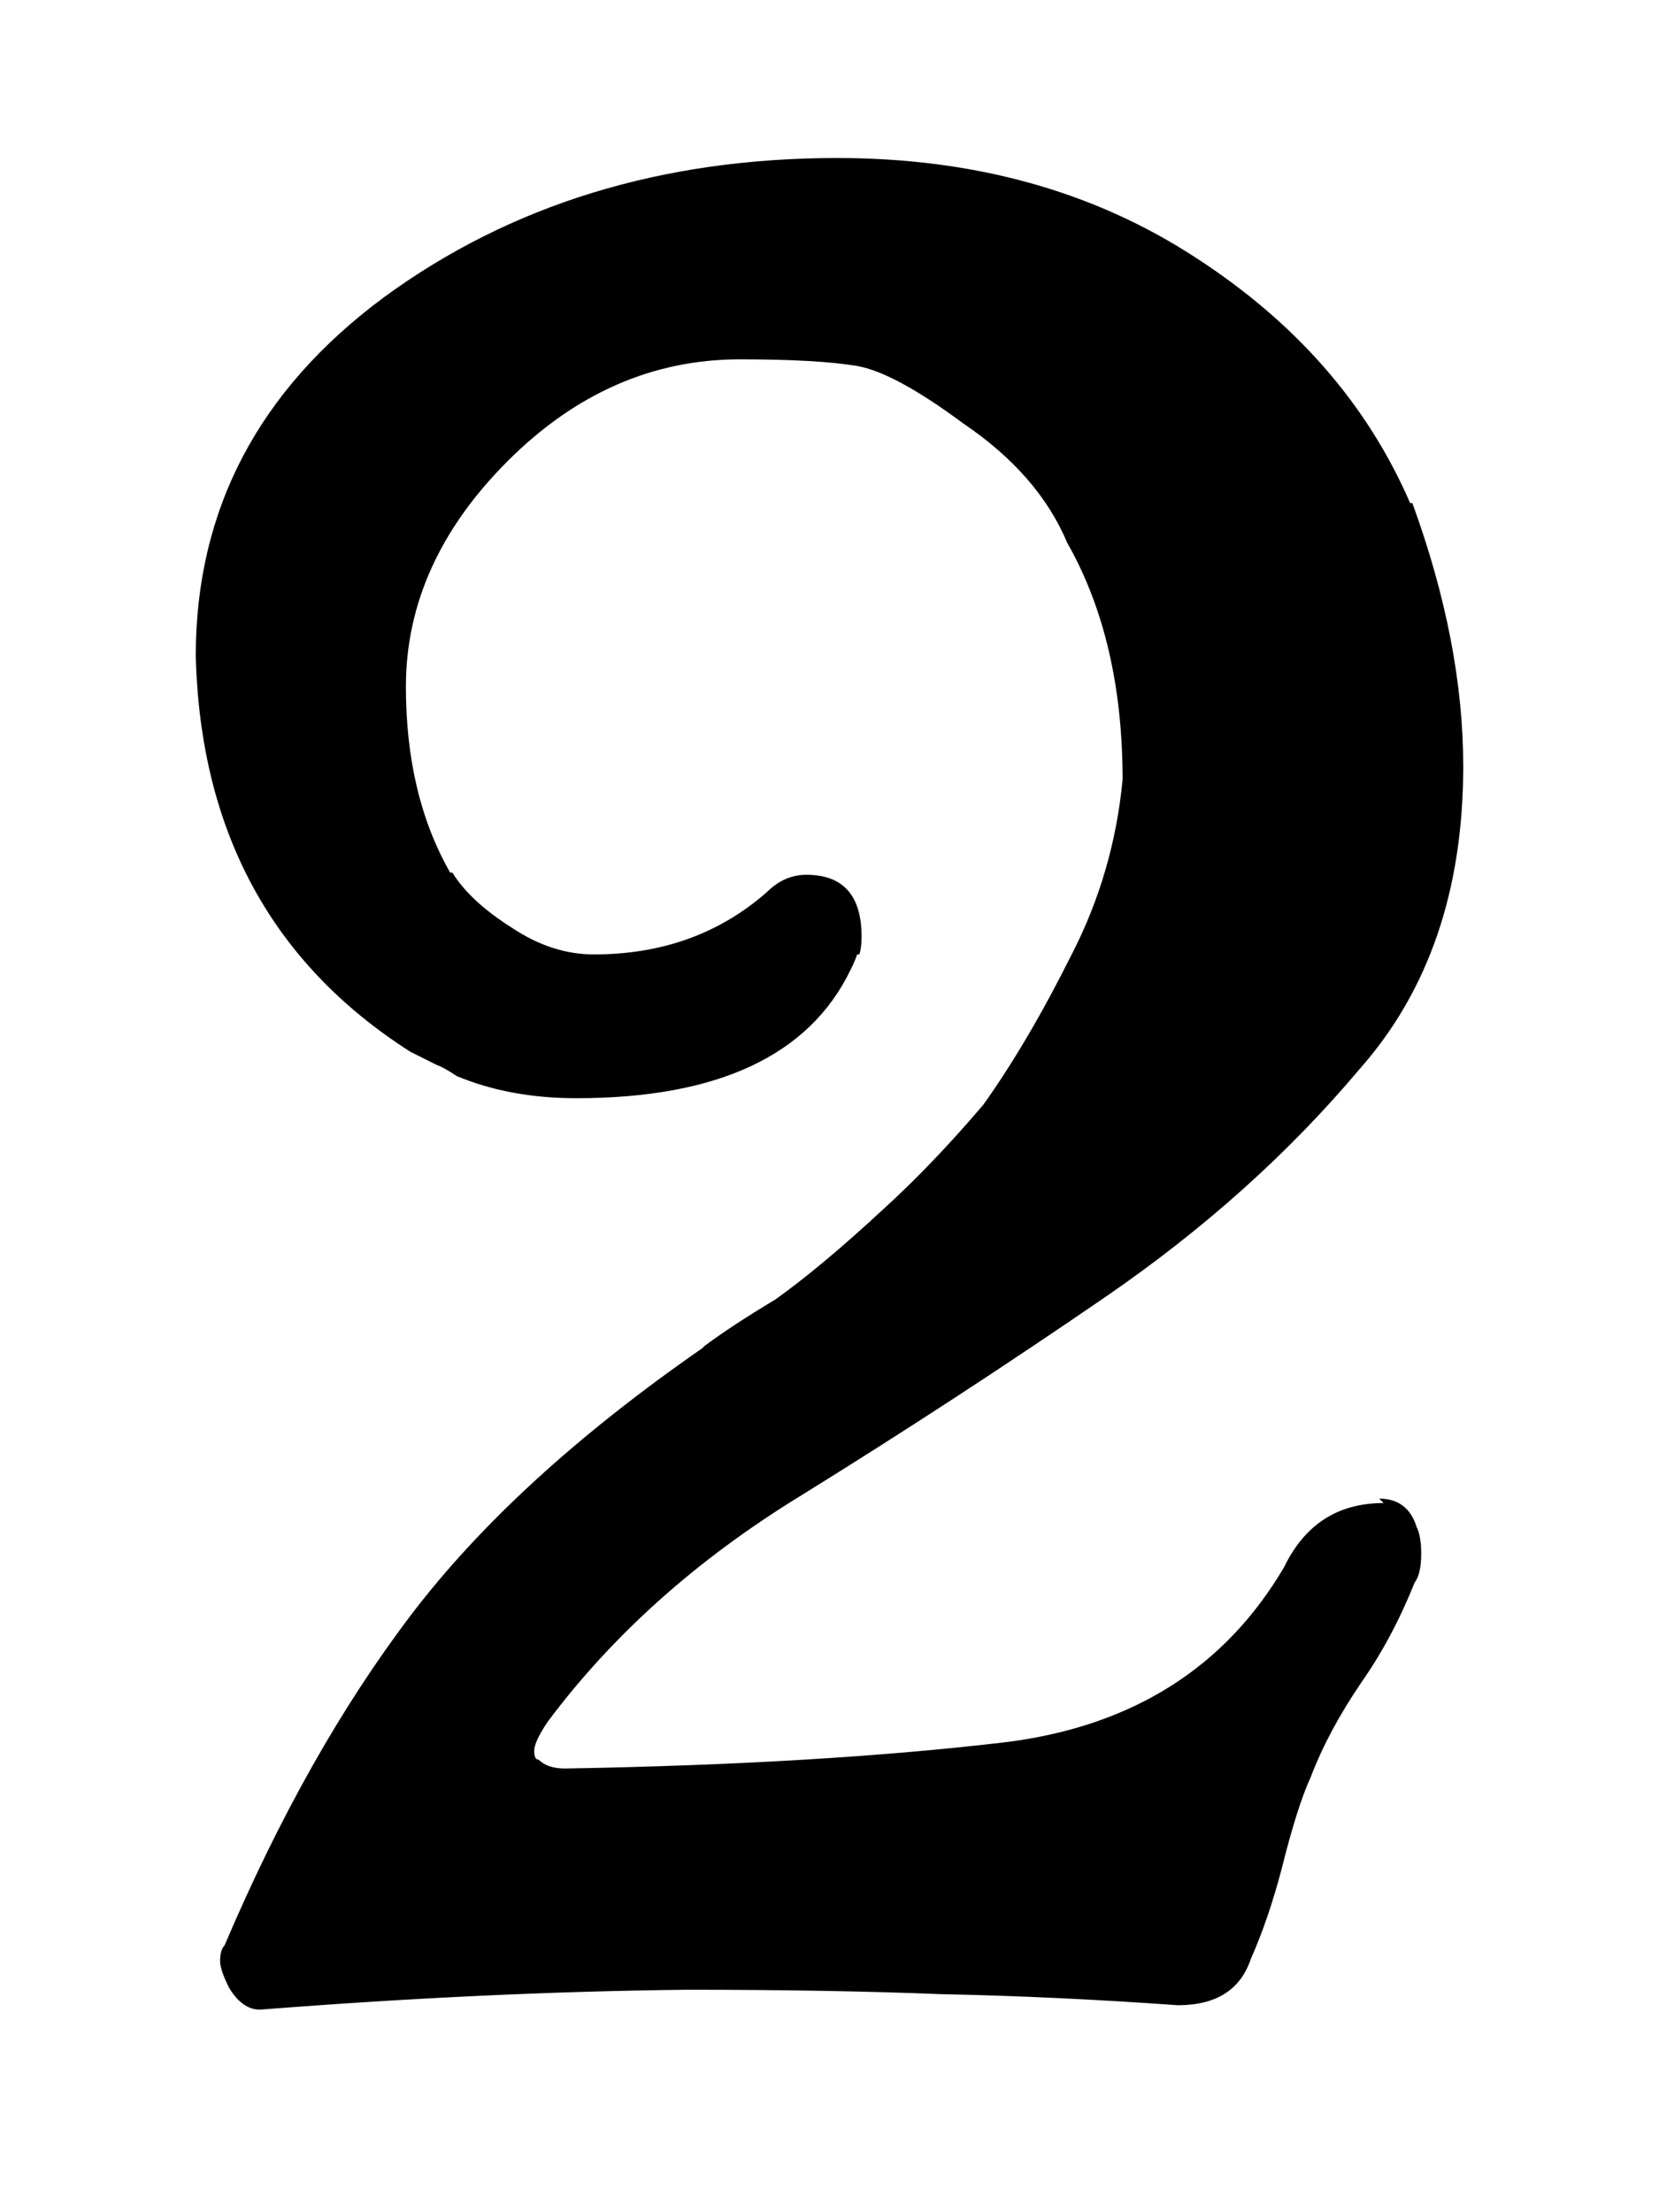 <svg xmlns="http://www.w3.org/2000/svg" width="768" height="1024"><path d="M640.512 695.735q-31.746.001-46.08 29.696c-27.308 46.42-69.972 73.388-128 80.896q-86.017 10.242-204.8 12.288-8.19.001-12.288-4.096-2.047.001-2.048-4.096t6.144-13.312q45.054-60.414 116.736-104.448 72.702-45.054 141.312-92.16 68.609-47.105 117.76-105.472 48.127-54.271 48.128-140.288-.001-57.344-23.552-121.856H652.8q-29.696-68.608-99.328-113.664-70.656-46.08-165.888-46.08-121.855 0-209.92 64.512-87.04 64.512-87.04 165.888 3.072 121.855 99.328 183.296 8.191 4.098 12.288 6.144c2.048.684 5.12 2.388 9.216 5.12q24.576 10.241 55.296 10.24 98.303.001 126.976-59.392 2.046-4.097 3.072-7.168h1.024q1.025-3.073 1.024-8.192.001-28.673-25.6-28.672-10.242.001-18.432 8.192-32.766 28.673-79.872 28.672-19.457 0-37.888-12.288-19.457-12.287-27.648-25.6h-1.024q-20.48-35.839-20.48-86.016 0-57.344 47.104-104.448 47.106-47.104 107.52-47.104 35.839 0 54.272 3.072 17.406 3.072 49.152 26.624c23.212 15.701 39.252 34.133 48.128 55.296q25.601 45.056 25.6 109.568-4.096 43.007-23.552 80.896-20.48 40.96-40.96 69.632-23.55 27.649-46.08 48.128-28.673 26.623-50.176 41.984-20.479 12.288-32.768 21.504l-1.024 1.024c-58.028 40.276-103.083 81.58-135.168 123.904q-48.127 63.487-86.016 152.576c-1.365 1.364-2.048 3.756-2.048 7.168q0 4.098 4.096 12.288 6.144 10.241 14.336 10.24 104.447-8.19 197.632-9.216 66.56.001 117.76 2.048 52.225 1.024 109.568 5.12 26.622 0 33.792-21.504 8.191-18.433 14.336-41.984 7.169-28.672 13.312-41.984 8.191-21.503 23.552-44.032 14.334-20.478 24.576-46.08 3.072-4.097 3.072-13.312-.001-8.19-2.048-12.288-4.096-13.313-17.408-13.312z"/></svg>